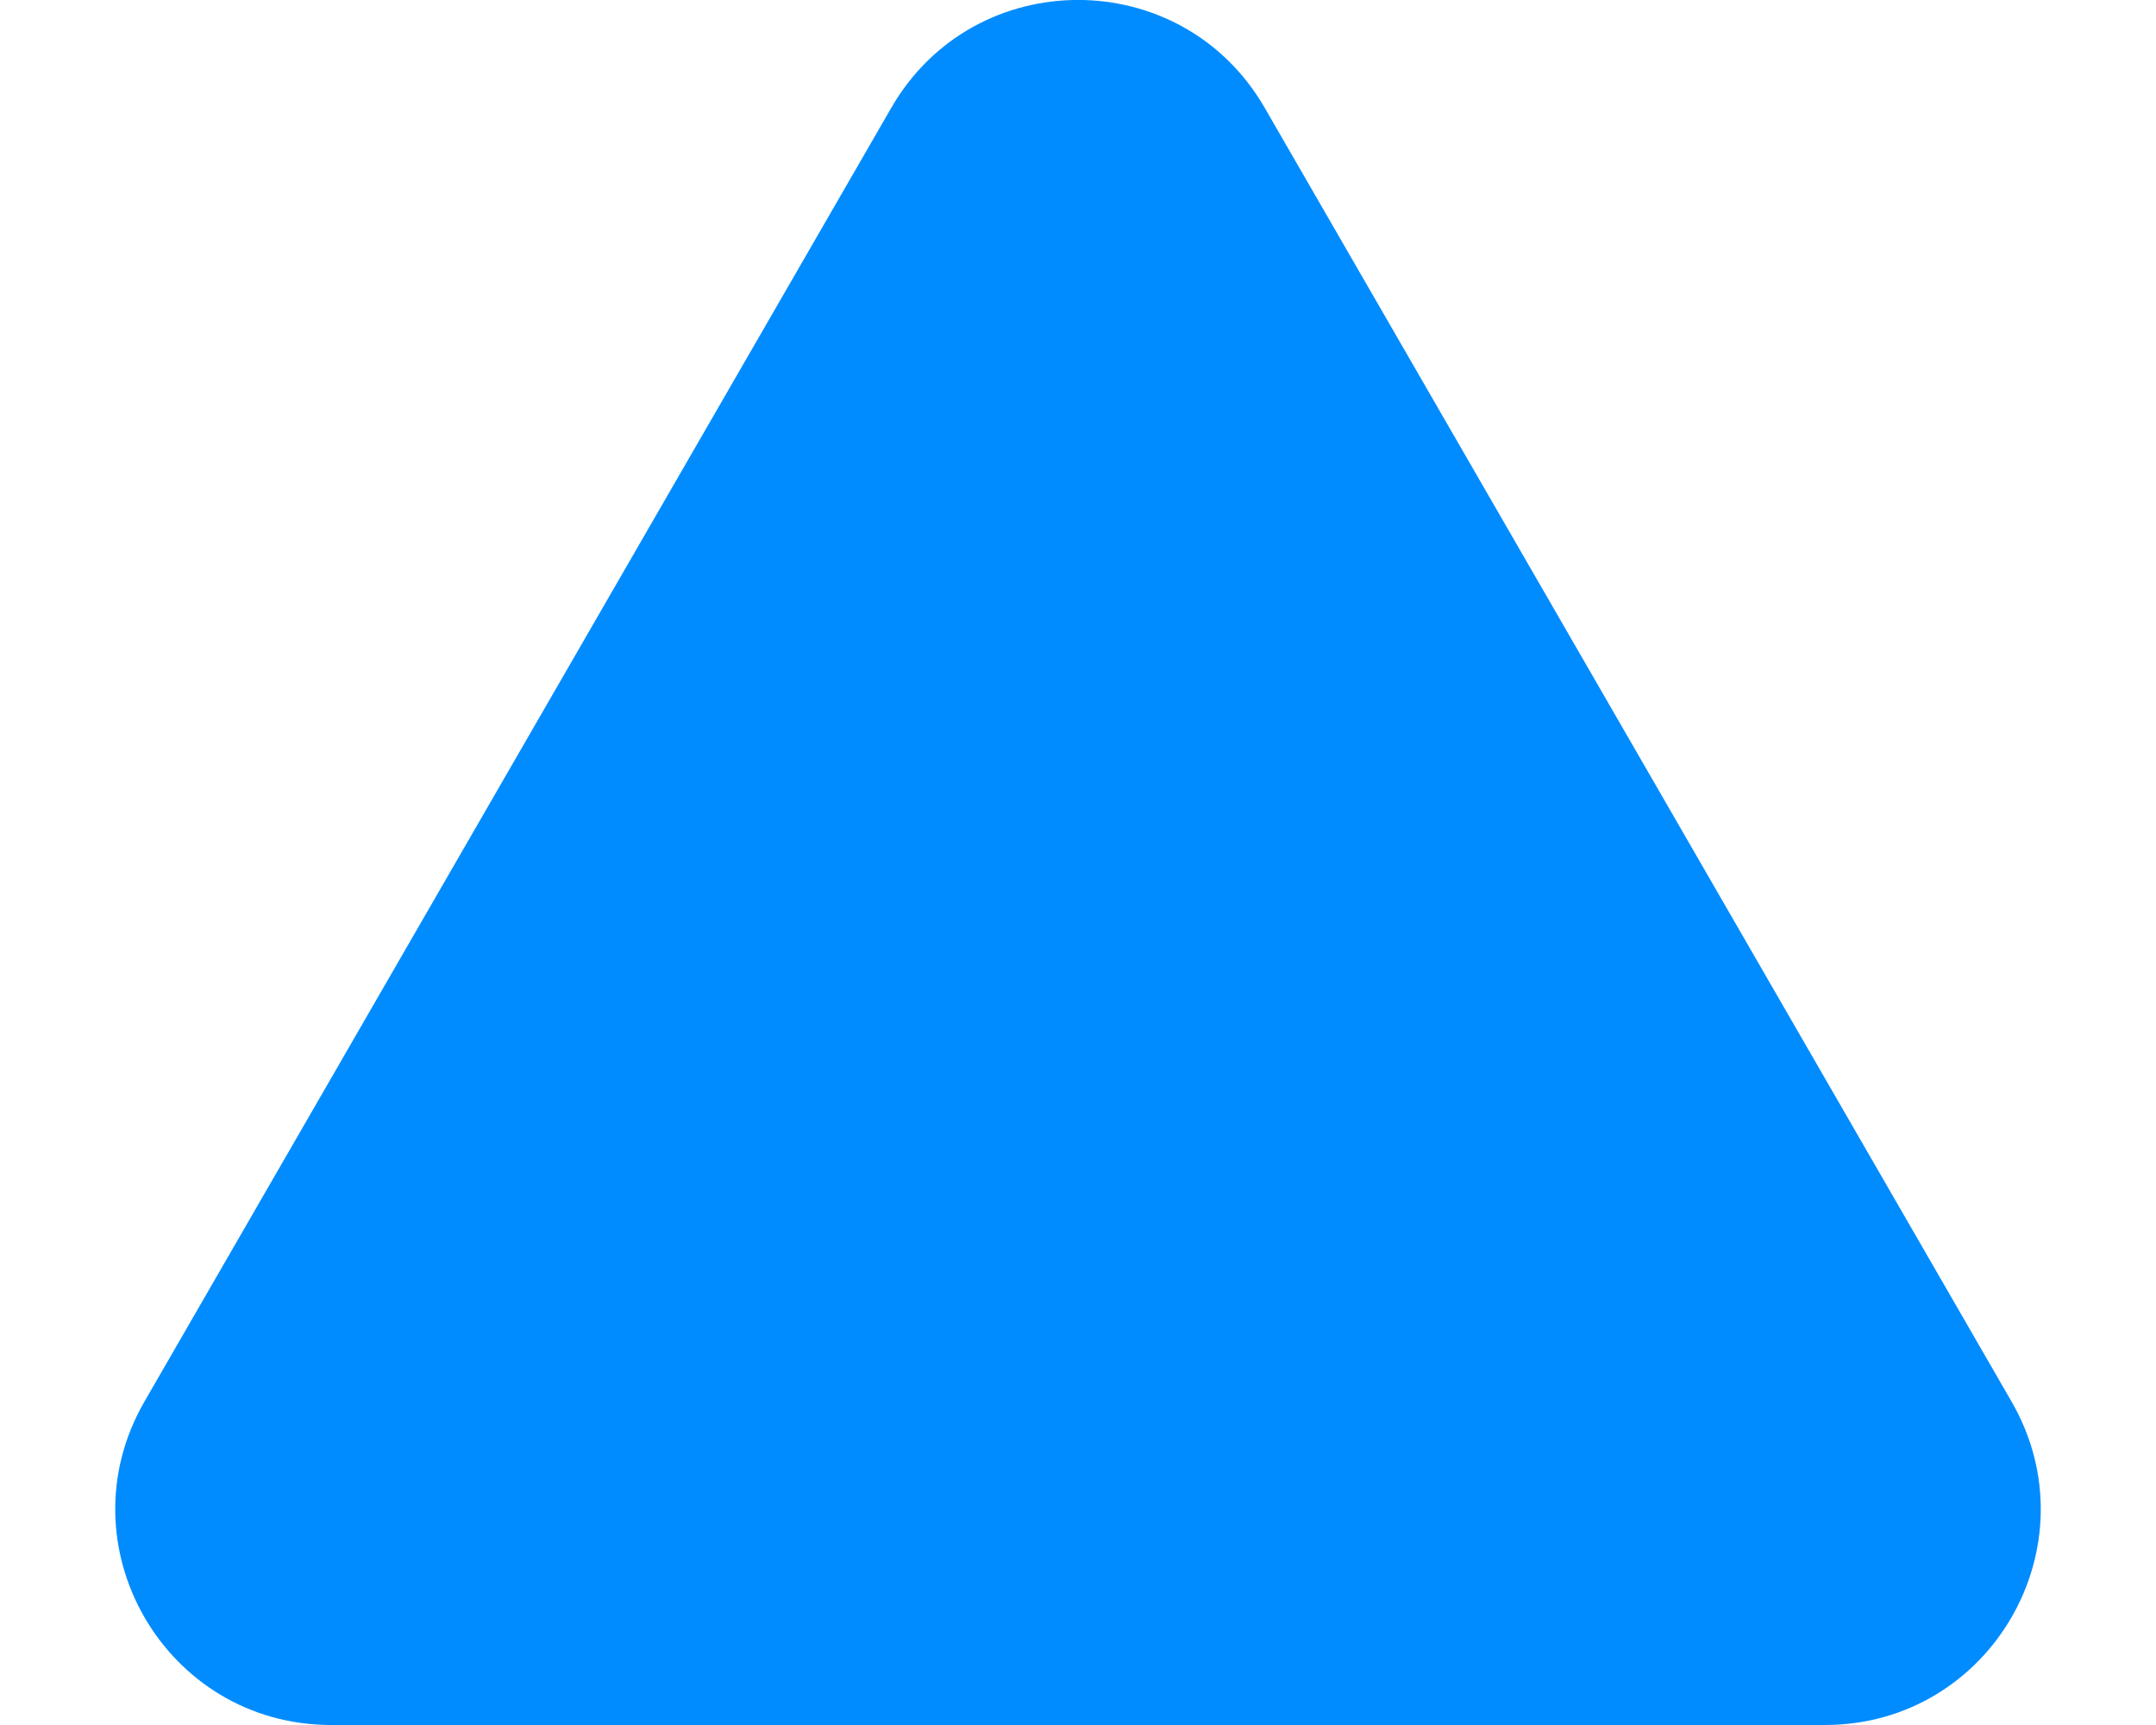<svg width="10" height="8" viewBox="0 0 10 8" fill="none" xmlns="http://www.w3.org/2000/svg">
<path d="M4.134 0.5C4.519 -0.167 5.481 -0.167 5.866 0.5L9.33 6.5C9.715 7.167 9.234 8 8.464 8L1.536 8C0.766 8 0.285 7.167 0.67 6.5L4.134 0.5Z" fill="#008CFF"/>
</svg>

